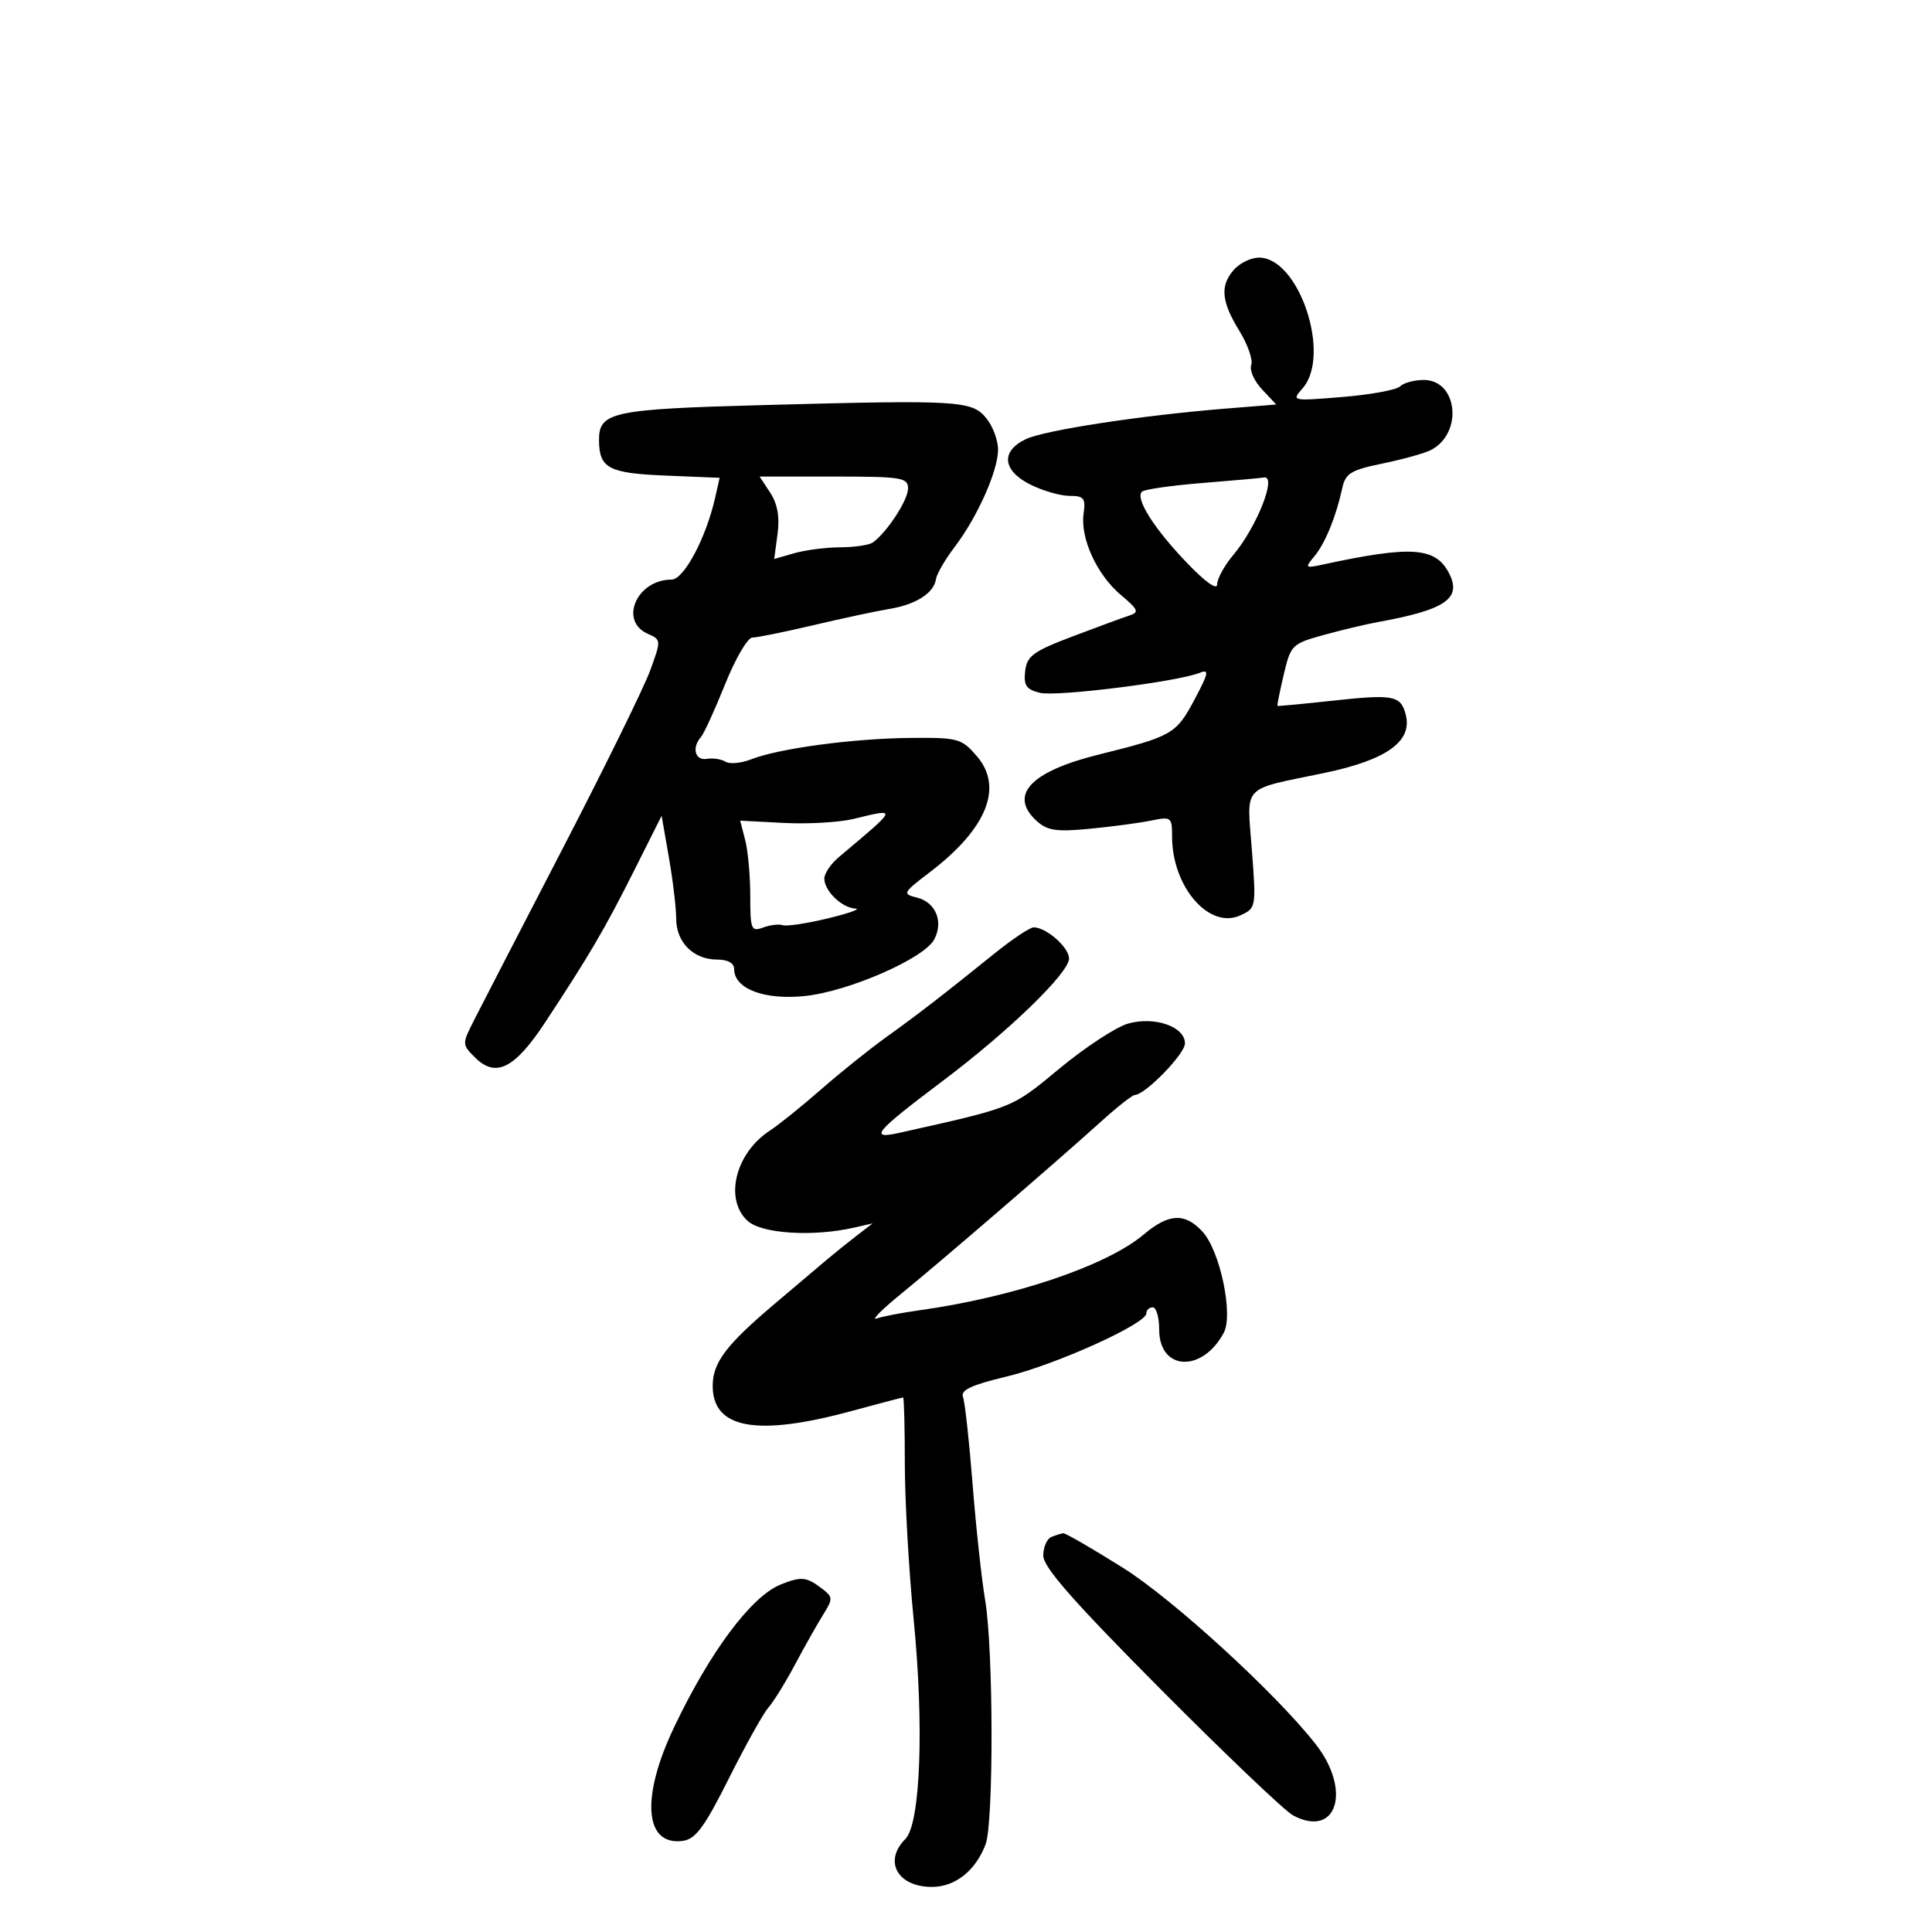 <svg xmlns="http://www.w3.org/2000/svg" width="300" height="300" viewBox="0 0 300 300" version="1.1">
	<path d="M 191.655 41.829 C 189.412 44.308, 189.617 46.774, 192.449 51.383 C 193.761 53.519, 194.590 55.905, 194.291 56.684 C 193.992 57.464, 194.743 59.162, 195.960 60.457 L 198.173 62.813 190.337 63.446 C 177.139 64.513, 162.189 66.800, 159.271 68.199 C 155.355 70.076, 155.666 73.083, 160 75.248 C 161.925 76.210, 164.660 76.998, 166.077 76.998 C 168.316 77, 168.602 77.360, 168.261 79.750 C 167.717 83.556, 170.325 89.254, 174.042 92.382 C 176.786 94.691, 176.939 95.073, 175.328 95.592 C 174.323 95.917, 170.350 97.379, 166.500 98.841 C 160.425 101.149, 159.459 101.859, 159.187 104.215 C 158.932 106.423, 159.357 107.052, 161.458 107.579 C 164.009 108.219, 182.822 105.868, 186.286 104.476 C 187.805 103.866, 187.685 104.486, 185.484 108.626 C 182.631 113.991, 182.028 114.337, 170.549 117.185 C 159.986 119.806, 156.569 123.490, 160.990 127.491 C 162.637 128.982, 164.054 129.188, 169.240 128.689 C 172.683 128.358, 176.963 127.786, 178.750 127.418 C 181.871 126.776, 182 126.875, 182 129.907 C 182 137.697, 187.747 144.347, 192.577 142.147 C 195.048 141.021, 195.066 140.921, 194.395 132.028 C 193.612 121.656, 192.596 122.743, 205.606 120.033 C 215.324 118.008, 219.366 115.114, 218.278 110.956 C 217.500 107.982, 216.394 107.773, 206.891 108.807 C 202.276 109.310, 198.437 109.671, 198.361 109.610 C 198.284 109.550, 198.724 107.365, 199.337 104.755 C 200.414 100.172, 200.623 99.963, 205.476 98.616 C 208.239 97.850, 212.050 96.941, 213.946 96.597 C 224.574 94.668, 227.088 92.902, 224.936 88.880 C 222.837 84.958, 219.065 84.718, 205.500 87.644 C 202.643 88.260, 202.575 88.201, 204.085 86.395 C 205.762 84.390, 207.454 80.263, 208.420 75.821 C 208.928 73.486, 209.741 72.989, 214.751 71.959 C 217.913 71.308, 221.277 70.366, 222.227 69.865 C 227.220 67.232, 226.350 59, 221.079 59 C 219.605 59, 217.952 59.448, 217.405 59.995 C 216.857 60.543, 212.830 61.285, 208.455 61.644 C 200.586 62.289, 200.519 62.275, 202.250 60.320 C 206.781 55.200, 201.732 40, 195.500 40 C 194.295 40, 192.565 40.823, 191.655 41.829 M 118.401 62.904 C 95.020 63.535, 92.984 63.973, 93.015 68.372 C 93.047 72.714, 94.494 73.482, 103.336 73.847 L 111.745 74.195 111.032 77.347 C 109.631 83.545, 106.185 90, 104.279 90 C 98.877 90, 96.068 96.432, 100.601 98.423 C 102.674 99.334, 102.679 99.407, 100.951 104.134 C 99.988 106.768, 93.889 119.178, 87.398 131.712 C 80.907 144.245, 74.722 156.223, 73.654 158.329 C 71.721 162.142, 71.721 162.166, 73.766 164.210 C 76.969 167.414, 79.917 165.940, 84.636 158.778 C 91.539 148.298, 93.894 144.284, 98.409 135.294 L 102.738 126.674 103.869 133.169 C 104.491 136.741, 105 141.020, 105 142.677 C 105 146.311, 107.691 149, 111.329 149 C 113.018 149, 114 149.543, 114 150.477 C 114 153.541, 118.674 155.319, 124.991 154.659 C 131.790 153.948, 143.481 148.839, 145.060 145.888 C 146.533 143.136, 145.311 140.116, 142.432 139.394 C 140.074 138.802, 140.136 138.677, 144.421 135.405 C 153.243 128.668, 155.838 122.248, 151.687 117.422 C 149.312 114.661, 148.800 114.521, 141.344 114.585 C 132.527 114.662, 120.931 116.218, 116.666 117.898 C 115.107 118.512, 113.307 118.685, 112.666 118.282 C 112.025 117.879, 110.713 117.679, 109.750 117.838 C 107.929 118.137, 107.382 116.098, 108.841 114.450 C 109.304 113.927, 110.991 110.239, 112.591 106.253 C 114.191 102.268, 116.095 99.005, 116.823 99.003 C 117.550 99.001, 121.825 98.133, 126.323 97.074 C 130.820 96.014, 136.109 94.883, 138.076 94.561 C 142.202 93.885, 145.016 92.096, 145.331 89.951 C 145.452 89.129, 146.754 86.878, 148.225 84.950 C 151.737 80.345, 154.951 73.165, 154.978 69.861 C 154.990 68.409, 154.175 66.202, 153.166 64.957 C 150.929 62.194, 148.977 62.078, 118.401 62.904 M 119.606 76.521 C 120.734 78.242, 121.093 80.272, 120.738 82.920 L 120.217 86.798 123.352 85.899 C 125.076 85.405, 128.290 84.993, 130.493 84.985 C 132.697 84.976, 134.966 84.639, 135.534 84.235 C 137.708 82.691, 141 77.650, 141 75.865 C 141 74.153, 140.056 74, 129.477 74 L 117.954 74 119.606 76.521 M 186.734 74.997 C 181.912 75.383, 177.674 75.992, 177.316 76.351 C 176.256 77.411, 179.165 82.022, 184.250 87.342 C 187.147 90.373, 189 91.696, 189 90.733 C 189 89.864, 190.131 87.809, 191.514 86.166 C 195.165 81.827, 198.354 73.734, 196.250 74.147 C 195.838 74.228, 191.555 74.611, 186.734 74.997 M 132.500 127.169 C 130.300 127.701, 125.448 127.978, 121.718 127.784 L 114.936 127.431 115.718 130.465 C 116.148 132.134, 116.500 136.034, 116.500 139.131 C 116.500 144.341, 116.650 144.706, 118.500 144.024 C 119.600 143.619, 120.977 143.457, 121.560 143.664 C 122.143 143.871, 125.293 143.393, 128.560 142.603 C 131.827 141.813, 133.745 141.129, 132.821 141.083 C 130.733 140.980, 128 138.337, 128 136.422 C 128 135.633, 129.012 134.136, 130.250 133.096 C 139.516 125.308, 139.448 125.488, 132.500 127.169 M 154.482 148.013 C 146.186 154.696, 142.723 157.372, 137.656 161.016 C 134.992 162.932, 130.403 166.611, 127.460 169.192 C 124.516 171.772, 120.935 174.651, 119.503 175.590 C 114.165 179.087, 112.426 186.268, 116.110 189.595 C 118.303 191.576, 126.268 192.074, 132.609 190.628 L 135.500 189.969 133 191.893 C 131.625 192.951, 129.520 194.645, 128.322 195.658 C 127.124 196.671, 123.486 199.750, 120.238 202.500 C 112.739 208.848, 110.667 211.599, 110.667 215.207 C 110.667 221.861, 117.521 223.099, 132.232 219.101 C 136.484 217.946, 140.084 217, 140.232 216.999 C 140.379 216.999, 140.500 221.612, 140.500 227.249 C 140.500 232.887, 141.119 243.800, 141.876 251.500 C 143.505 268.088, 142.930 283.212, 140.581 285.562 C 137.148 288.995, 139.366 293, 144.700 293 C 148.315 293, 151.483 290.491, 153.040 286.395 C 154.307 283.063, 154.263 256.134, 152.979 248.500 C 152.423 245.200, 151.542 237.067, 151.021 230.427 C 150.500 223.786, 149.830 217.711, 149.534 216.927 C 149.130 215.857, 150.810 215.066, 156.248 213.764 C 163.866 211.941, 178 205.561, 178 203.945 C 178 203.425, 178.450 203, 179 203 C 179.550 203, 180 204.559, 180 206.465 C 180 212.871, 186.684 213.196, 190.026 206.952 C 191.535 204.131, 189.449 194.205, 186.725 191.250 C 184.003 188.296, 181.488 188.409, 177.644 191.657 C 171.855 196.550, 157.424 201.422, 142.622 203.482 C 139.939 203.855, 137.014 204.421, 136.122 204.739 C 135.230 205.057, 136.939 203.333, 139.919 200.908 C 146.028 195.939, 164.180 180.299, 171 174.128 C 173.475 171.889, 175.822 170.044, 176.215 170.028 C 177.865 169.963, 184 163.650, 184 162.018 C 184 159.401, 179.256 157.763, 175.130 158.955 C 173.277 159.491, 168.502 162.624, 164.520 165.918 C 157.023 172.119, 157.570 171.899, 139.741 175.886 C 134.816 176.988, 135.761 175.845, 146.400 167.837 C 156.693 160.089, 166 151.067, 166 148.838 C 166 147.109, 162.471 144, 160.509 144 C 159.934 144, 157.222 145.806, 154.482 148.013 M 163.250 238.662 C 162.563 238.940, 162 240.249, 162 241.571 C 162 243.352, 166.733 248.734, 180.250 262.328 C 190.287 272.422, 199.529 281.227, 200.788 281.896 C 207.565 285.496, 209.934 278.044, 204.302 270.840 C 198.159 262.982, 182.171 248.344, 174.409 243.471 C 169.616 240.462, 165.426 238.036, 165.097 238.079 C 164.769 238.122, 163.938 238.385, 163.250 238.662 M 121.238 246.036 C 116.657 247.876, 110.234 256.484, 104.631 268.292 C 99.470 279.166, 100.081 286.688, 106.056 285.845 C 108.024 285.567, 109.411 283.680, 113.178 276.159 C 115.750 271.021, 118.512 266.071, 119.314 265.159 C 120.116 264.246, 121.970 261.250, 123.433 258.500 C 124.897 255.750, 126.855 252.277, 127.784 250.783 C 129.395 248.192, 129.381 247.997, 127.487 246.565 C 125.211 244.845, 124.377 244.774, 121.238 246.036" stroke="none" fill="black" fill-rule="evenodd"/>
</svg>